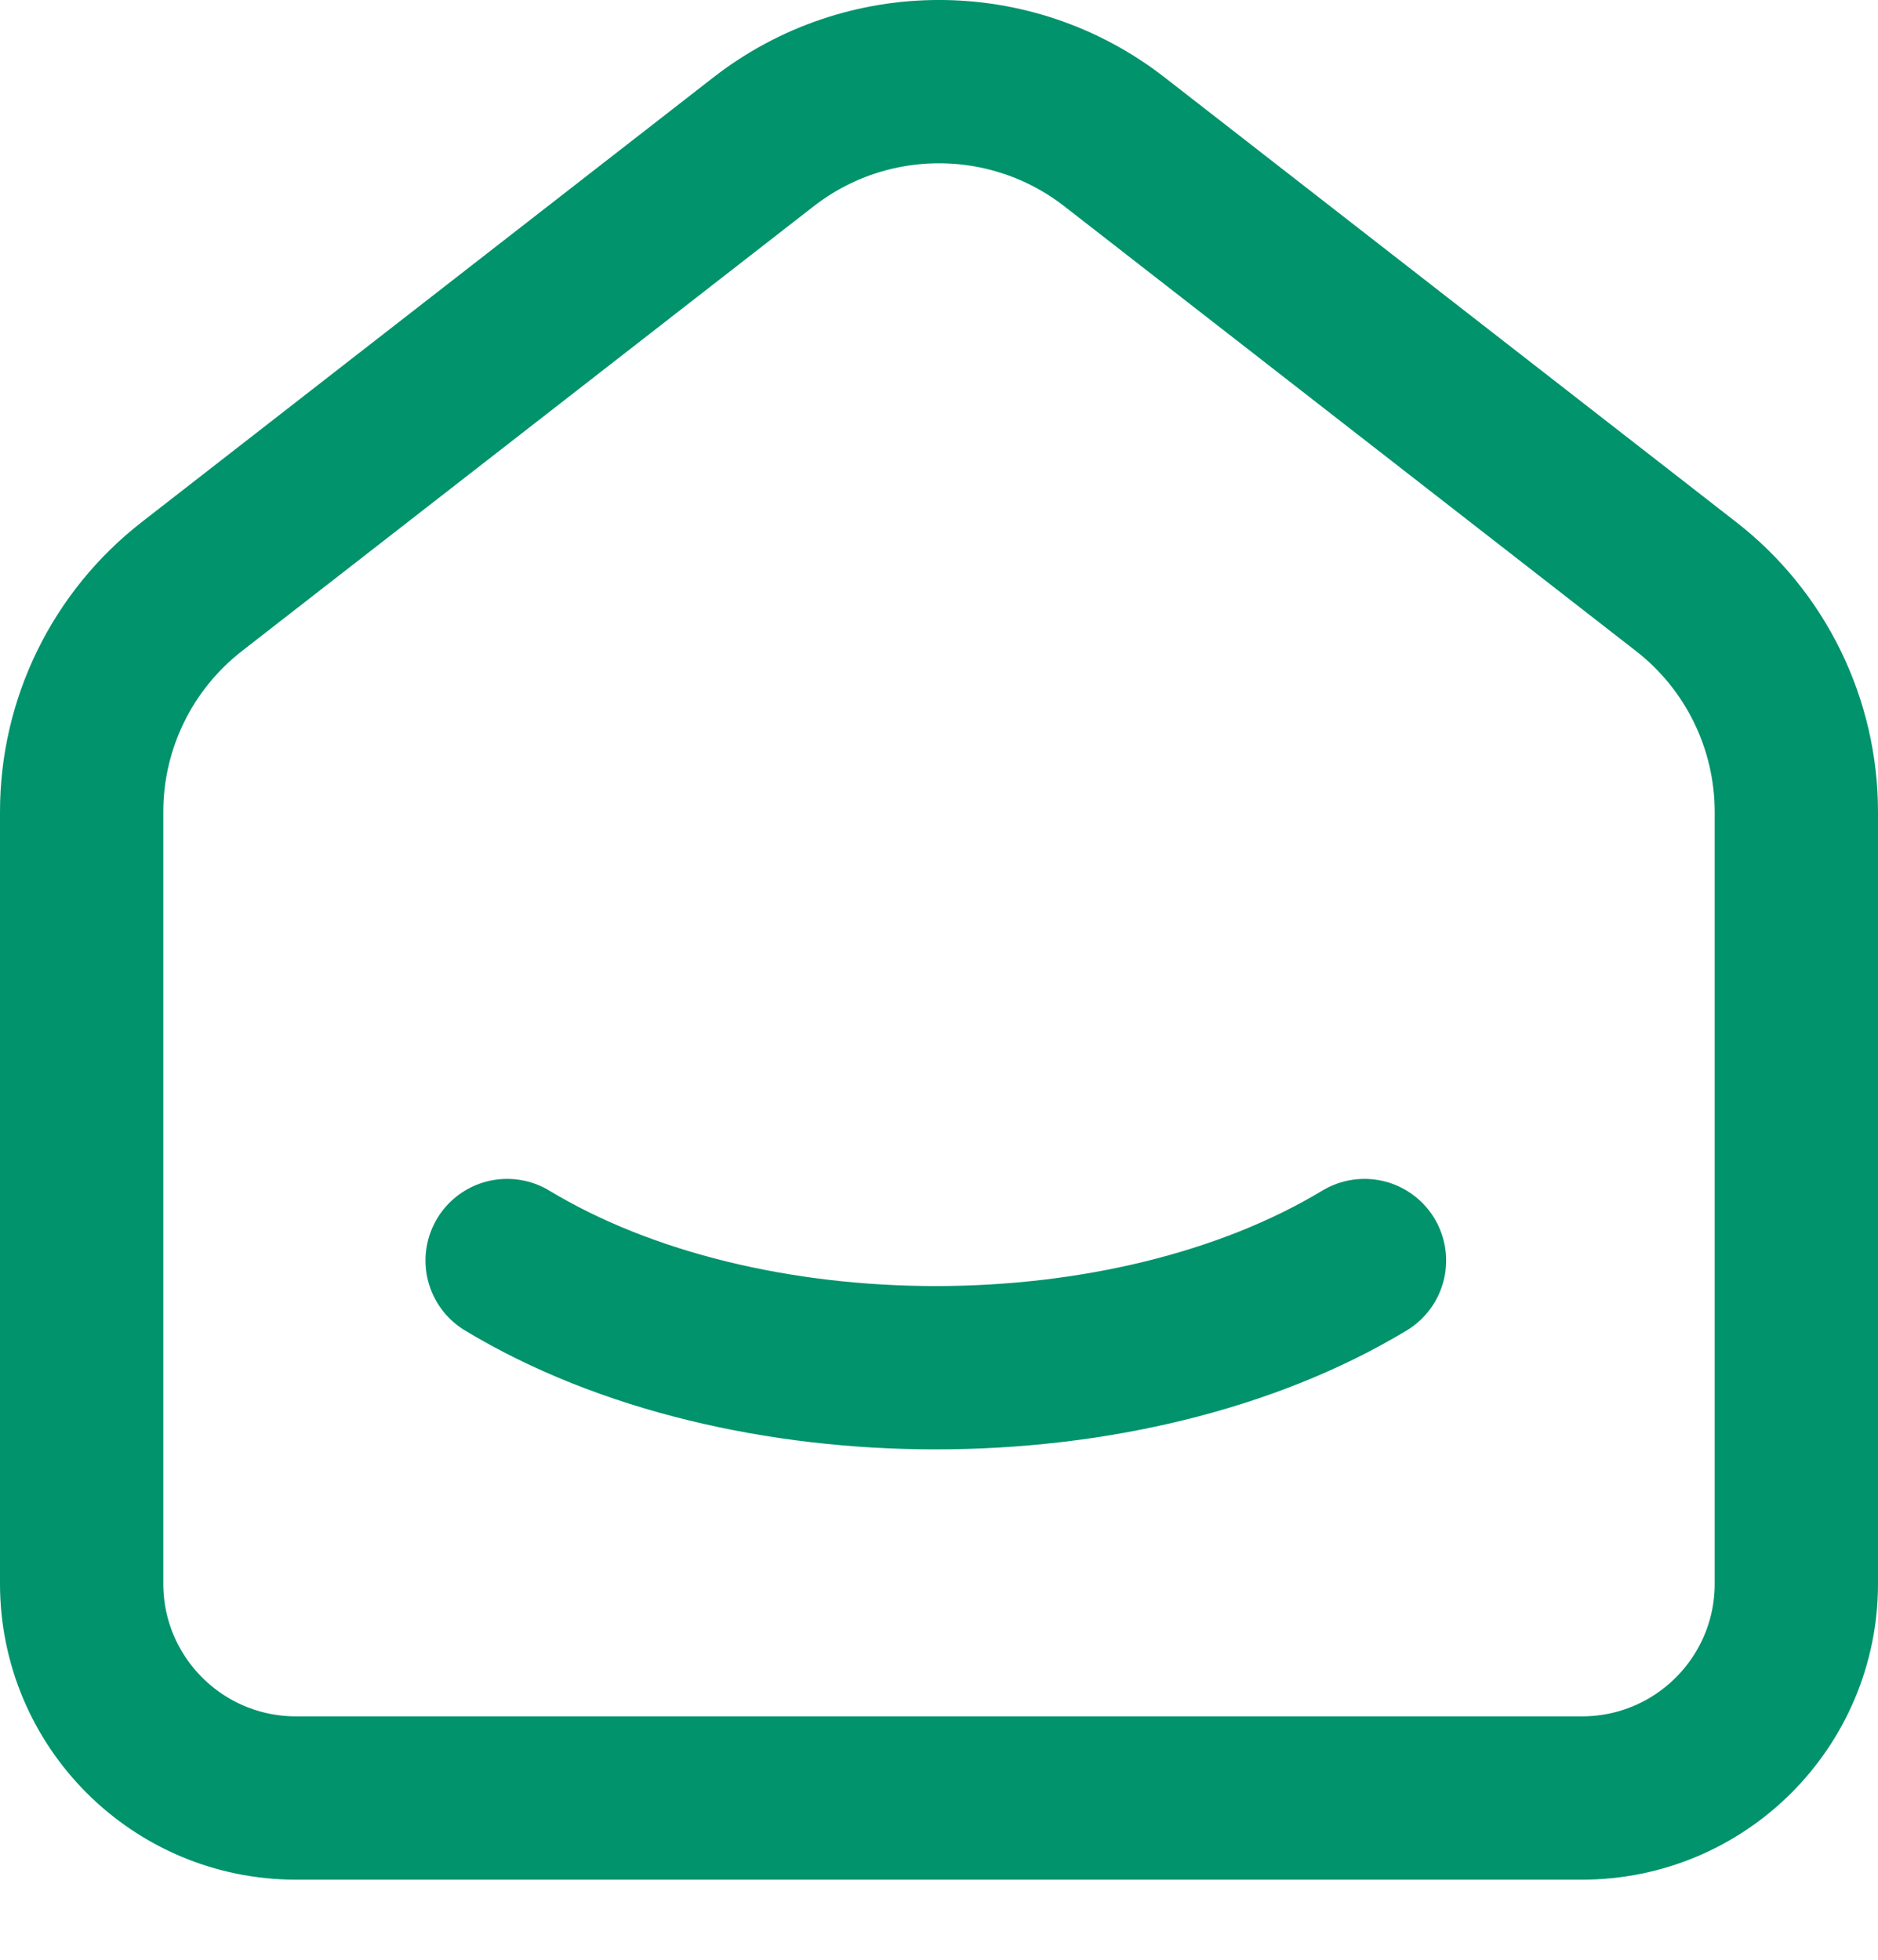 <svg width="23" height="24" viewBox="0 0 23 24" fill="none" xmlns="http://www.w3.org/2000/svg">
<path d="M20.648 7.182L13.649 1.737C12.385 0.754 10.615 0.754 9.351 1.737L2.351 7.182C1.498 7.845 0.999 8.864 1 9.944V19.394C1 20.844 2.175 22.019 3.625 22.019H19.375C20.825 22.019 22 20.844 22 19.394V9.944C22 8.864 21.501 7.844 20.648 7.182" stroke="#00936C" stroke-width="2" stroke-linecap="round" stroke-linejoin="round"/>
<path d="M16.711 15.437C13.81 17.187 9.109 17.187 6.211 15.437" stroke="#00936C" stroke-width="2" stroke-linecap="round" stroke-linejoin="round"/>
</svg>
